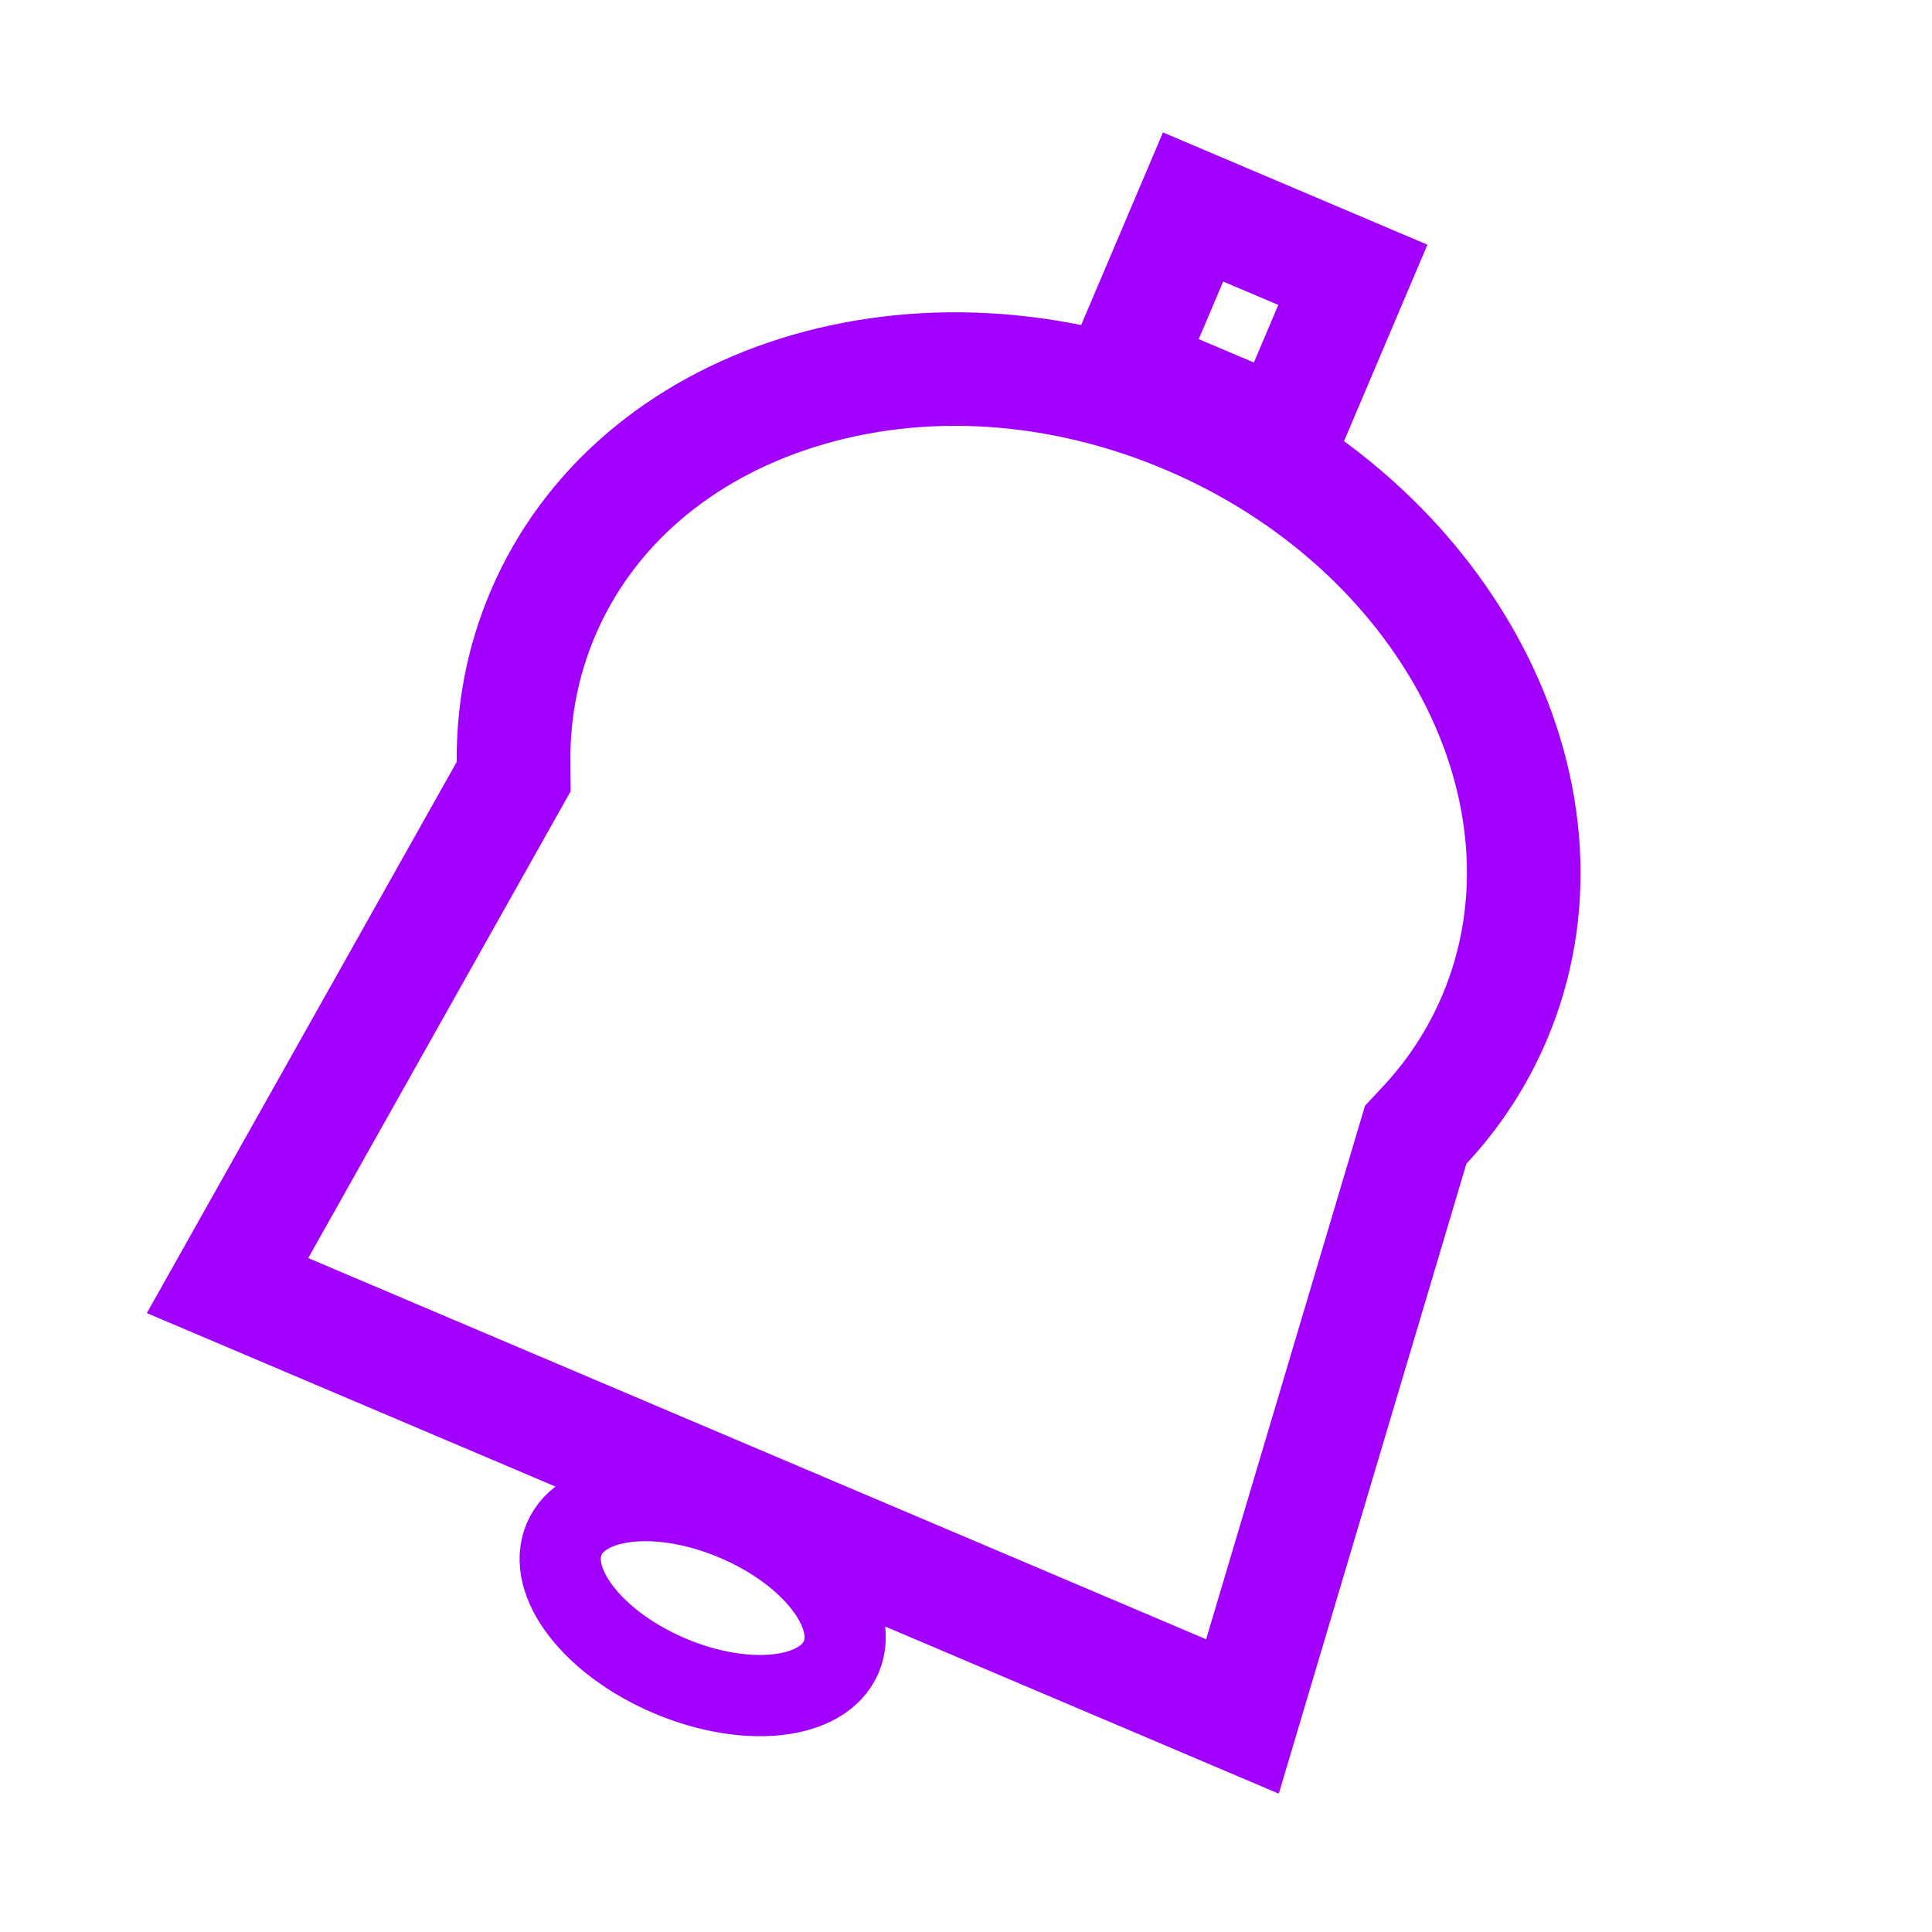 <svg xmlns="http://www.w3.org/2000/svg" xmlns:xlink="http://www.w3.org/1999/xlink" width="119" height="119" viewBox="0 0 119 119">
  <defs>
    <clipPath id="clip-Bell">
      <rect width="119" height="119"/>
    </clipPath>
  </defs>
  <g id="Bell" clip-path="url(#clip-Bell)">
    <g id="Union_36" data-name="Union 36" transform="matrix(0.921, 0.391, -0.391, 0.921, 40.048, 7.851)" fill="none">
      <path d="M0,79.292,4.3,40.606A26.183,26.183,0,0,1,2.111,30.14C2.11,13.495,17.927,0,37.436,0S72.76,13.495,72.76,30.14a26.088,26.088,0,0,1-1.582,8.947l4.524,40.2Z" stroke="none"/>
      <path d="M 67.87 72.292 L 64.222 39.87 L 64.038 38.238 L 64.6 36.694 C 65.37 34.577 65.76 32.372 65.76 30.14 C 65.76 17.381 53.054 7 37.436 7 C 29.665 7 22.408 9.54 17.001 14.153 C 11.913 18.495 9.11 24.172 9.111 30.14 C 9.111 32.775 9.652 35.359 10.72 37.819 L 11.462 39.528 L 11.256 41.379 L 7.821 72.292 L 67.87 72.292 M 75.702 79.292 L -1.099187647923827e-05 79.292 L 4.299 40.606 C 2.884 37.346 2.111 33.82 2.111 30.14 C 2.11 13.496 17.928 -5.441561825136887e-06 37.436 -5.441561825136887e-06 C 37.437 -5.441561825136887e-06 37.435 -5.447110197565053e-06 37.436 -5.441561825136887e-06 C 56.945 8.546753088012338e-05 72.76 13.495 72.76 30.14 C 72.76 33.255 72.206 36.261 71.178 39.087 L 75.702 79.292 Z" stroke="none" fill="#a200fe"/>
    </g>
    <g id="Rectangle_160" data-name="Rectangle 160" transform="matrix(0.921, 0.391, -0.391, 0.921, 71.631, 8.157)" fill="none" stroke="#a200fe" stroke-width="7">
      <rect width="17.687" height="17.852" stroke="none"/>
      <rect x="3.5" y="3.5" width="10.687" height="10.852" fill="none"/>
    </g>
    <g id="Ellipse_74" data-name="Ellipse 74" transform="matrix(0.391, -0.921, 0.921, 0.391, 29.432, 100.923)" fill="none" stroke="#a200fe" stroke-width="5">
      <ellipse cx="7.699" cy="11.768" rx="7.699" ry="11.768" stroke="none"/>
      <ellipse cx="7.699" cy="11.768" rx="5.199" ry="9.268" fill="none"/>
    </g>
  </g>
</svg>
